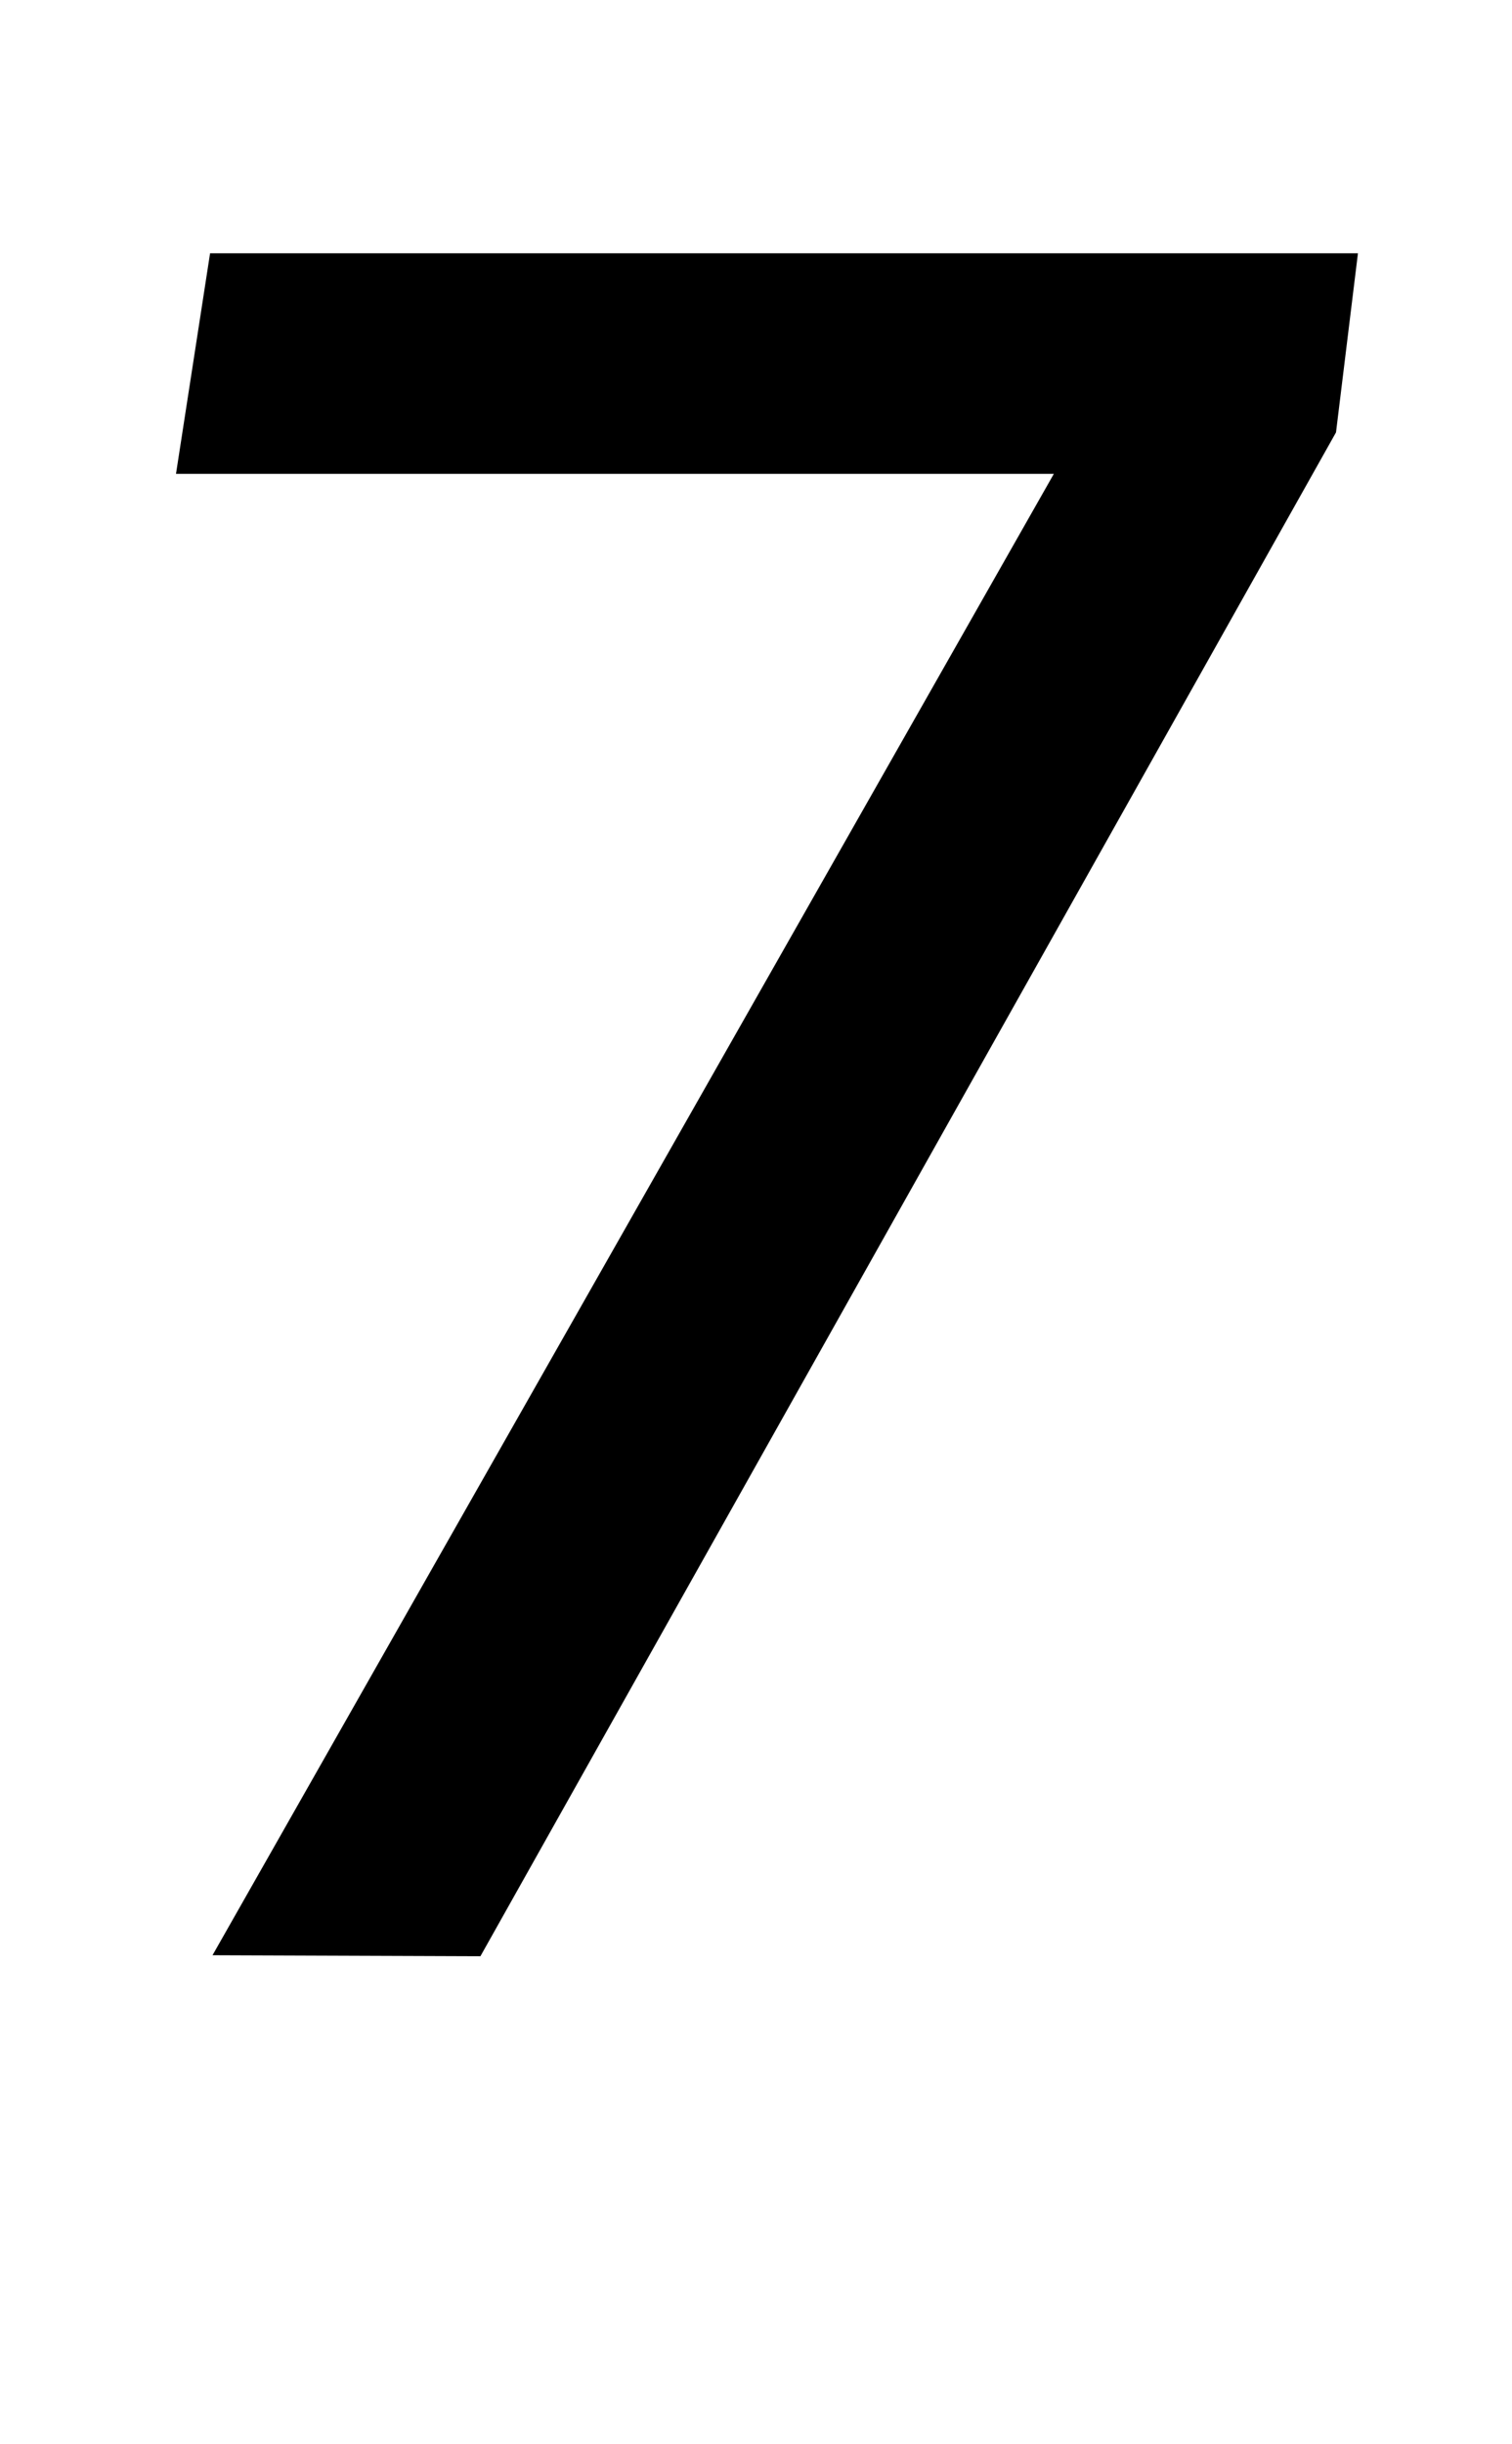 <?xml version="1.0" standalone="no"?>
<!DOCTYPE svg PUBLIC "-//W3C//DTD SVG 1.1//EN" "http://www.w3.org/Graphics/SVG/1.1/DTD/svg11.dtd" >
<svg xmlns="http://www.w3.org/2000/svg" xmlns:xlink="http://www.w3.org/1999/xlink" version="1.1" viewBox="-10 0 619 1000">
  <g transform="matrix(1 0 0 -1 0 800)">
   <path fill="currentColor"
d="M545.93 696.35l-8.98 -73.28l-350.27 -623.54l-109.68 0.41l344.43 606.15h-359.38l13.95 90.26h469.93z" />
  </g>

</svg>
